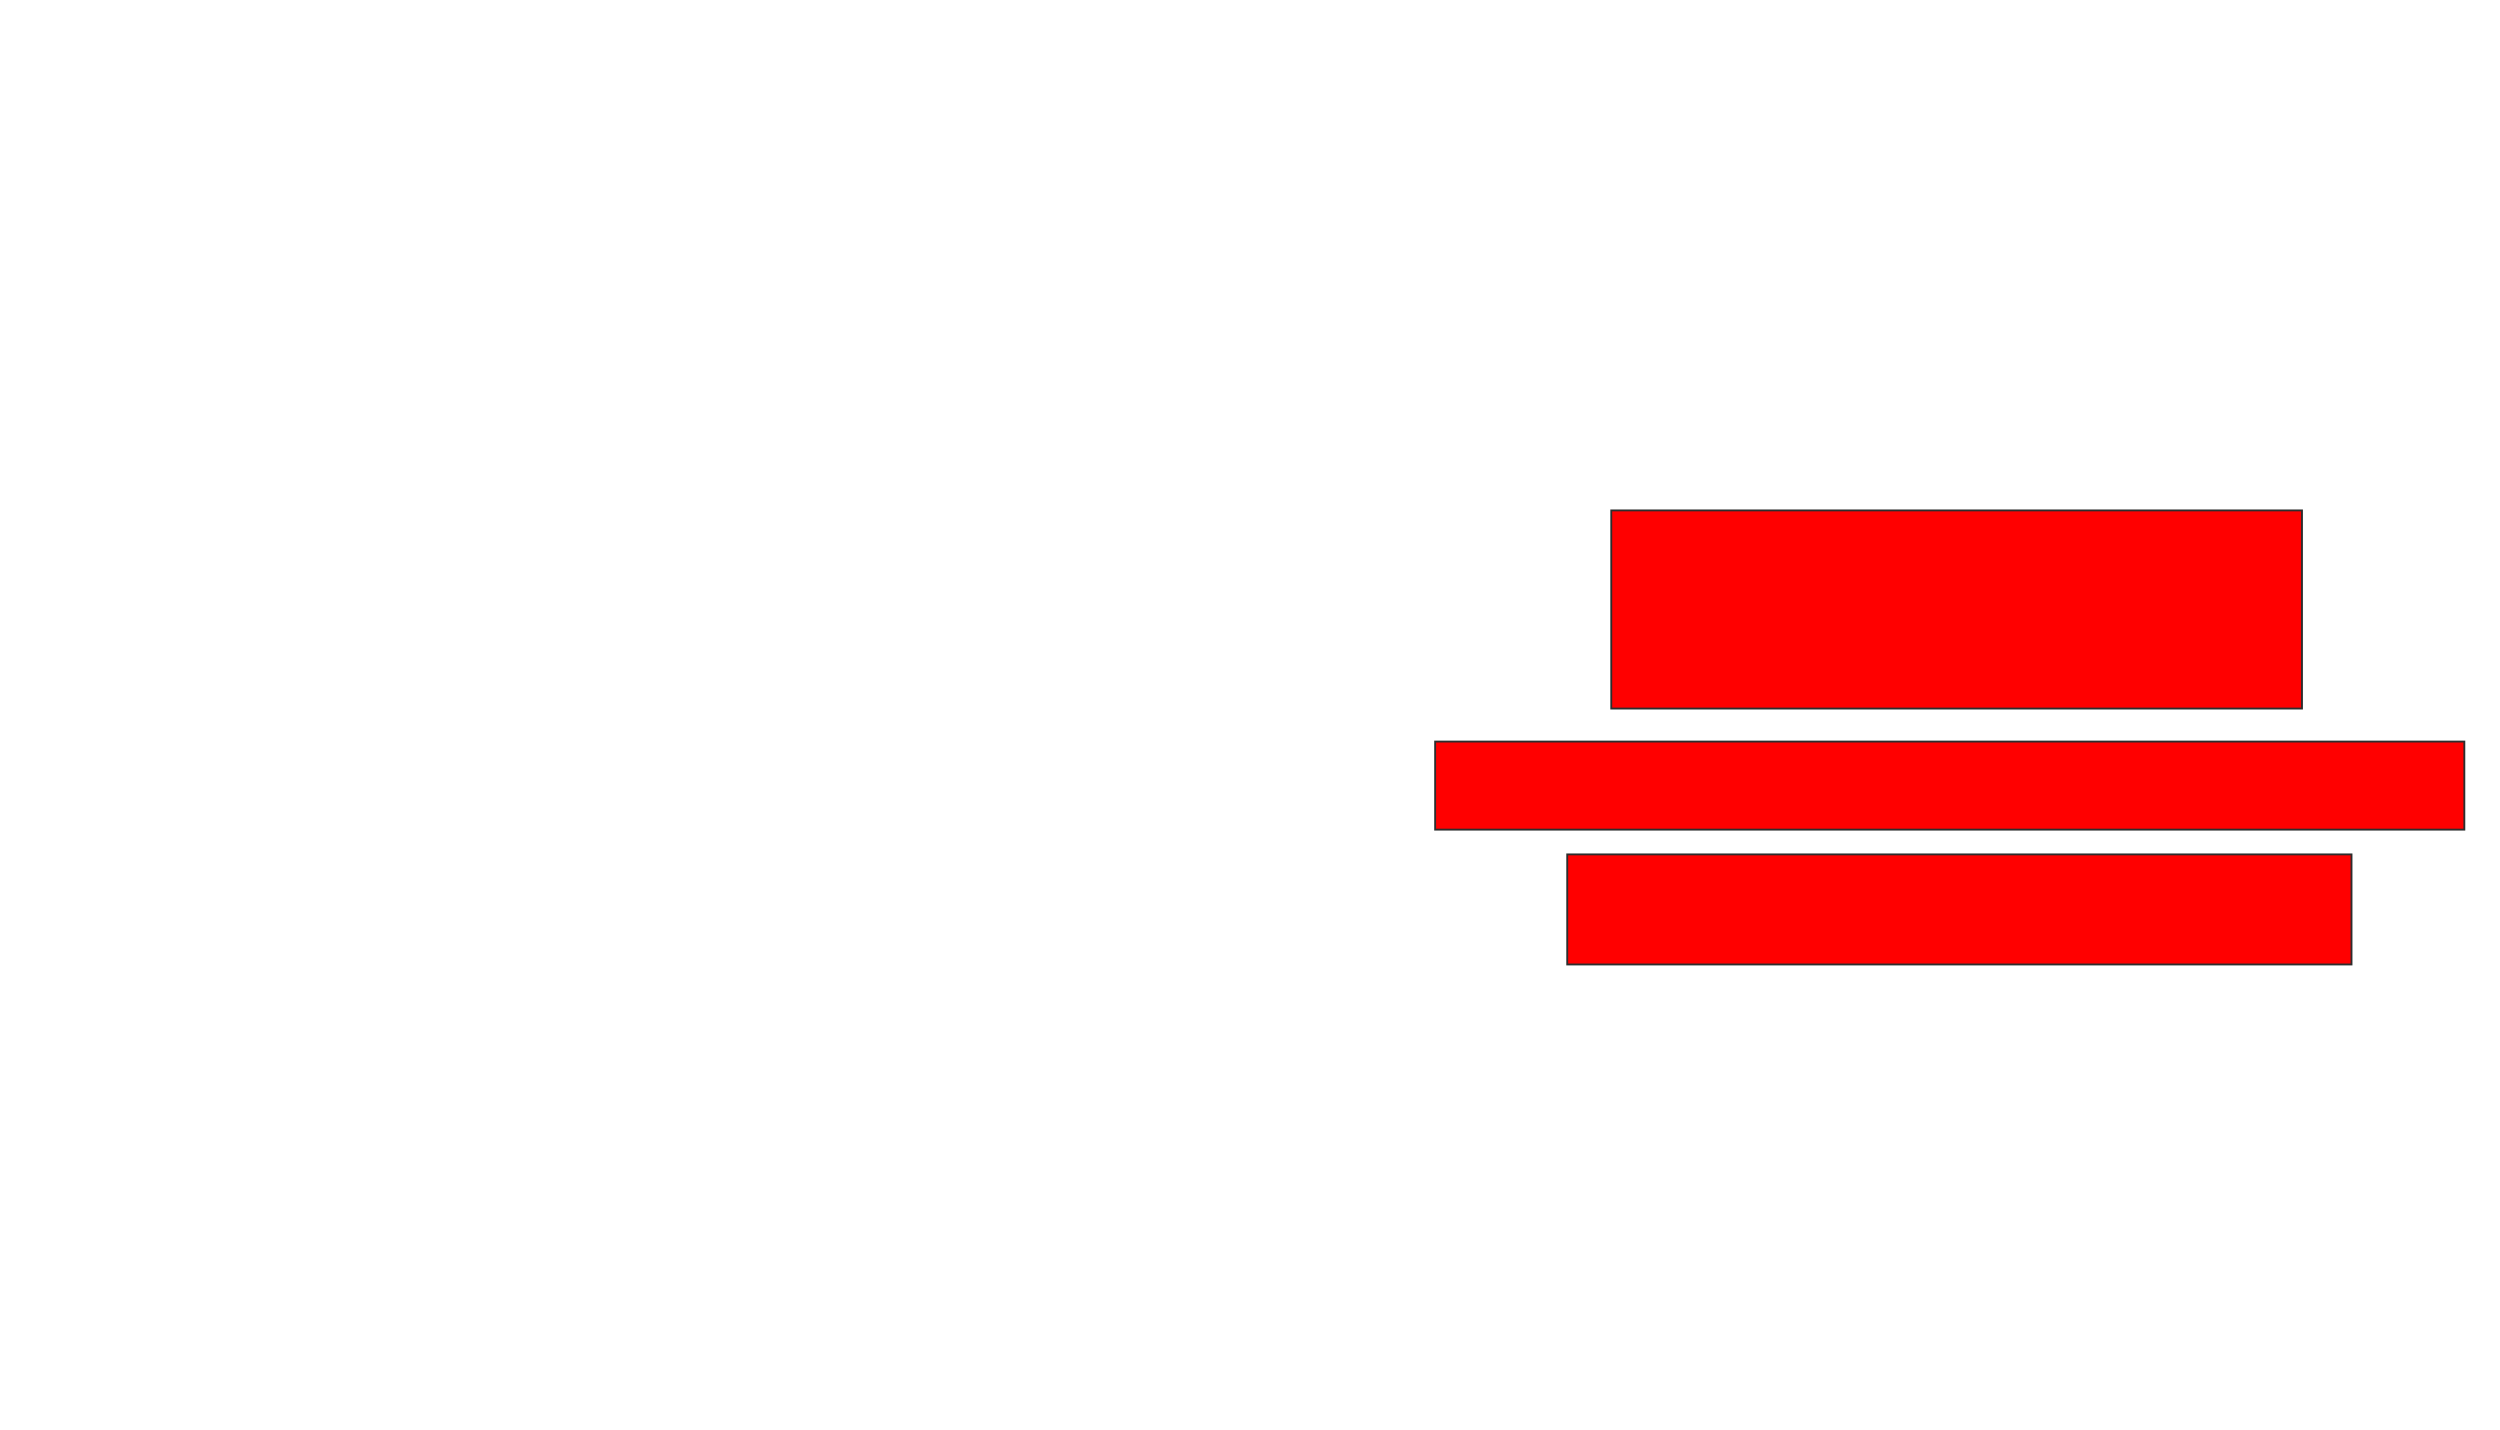 <svg xmlns="http://www.w3.org/2000/svg" width="1336" height="764">
 <!-- Created with Image Occlusion Enhanced -->
 <g>
  <title>Labels</title>
 </g>
 <g>
  <title>Masks</title>
  <rect id="d74f36bf35674ac2b1467c18ae34415c-oa-1" height="105.882" width="369.118" y="272.765" x="861.059" stroke="#2D2D2D" fill="#ff0000"/>
  <rect id="d74f36bf35674ac2b1467c18ae34415c-oa-2" height="47.059" width="550" y="396.294" x="766.941" stroke="#2D2D2D" fill="#ff0000"/>
  <rect id="d74f36bf35674ac2b1467c18ae34415c-oa-3" height="58.824" width="419.118" y="456.588" x="837.529" stroke="#2D2D2D" fill="#ff0000"/>
 </g>
</svg>